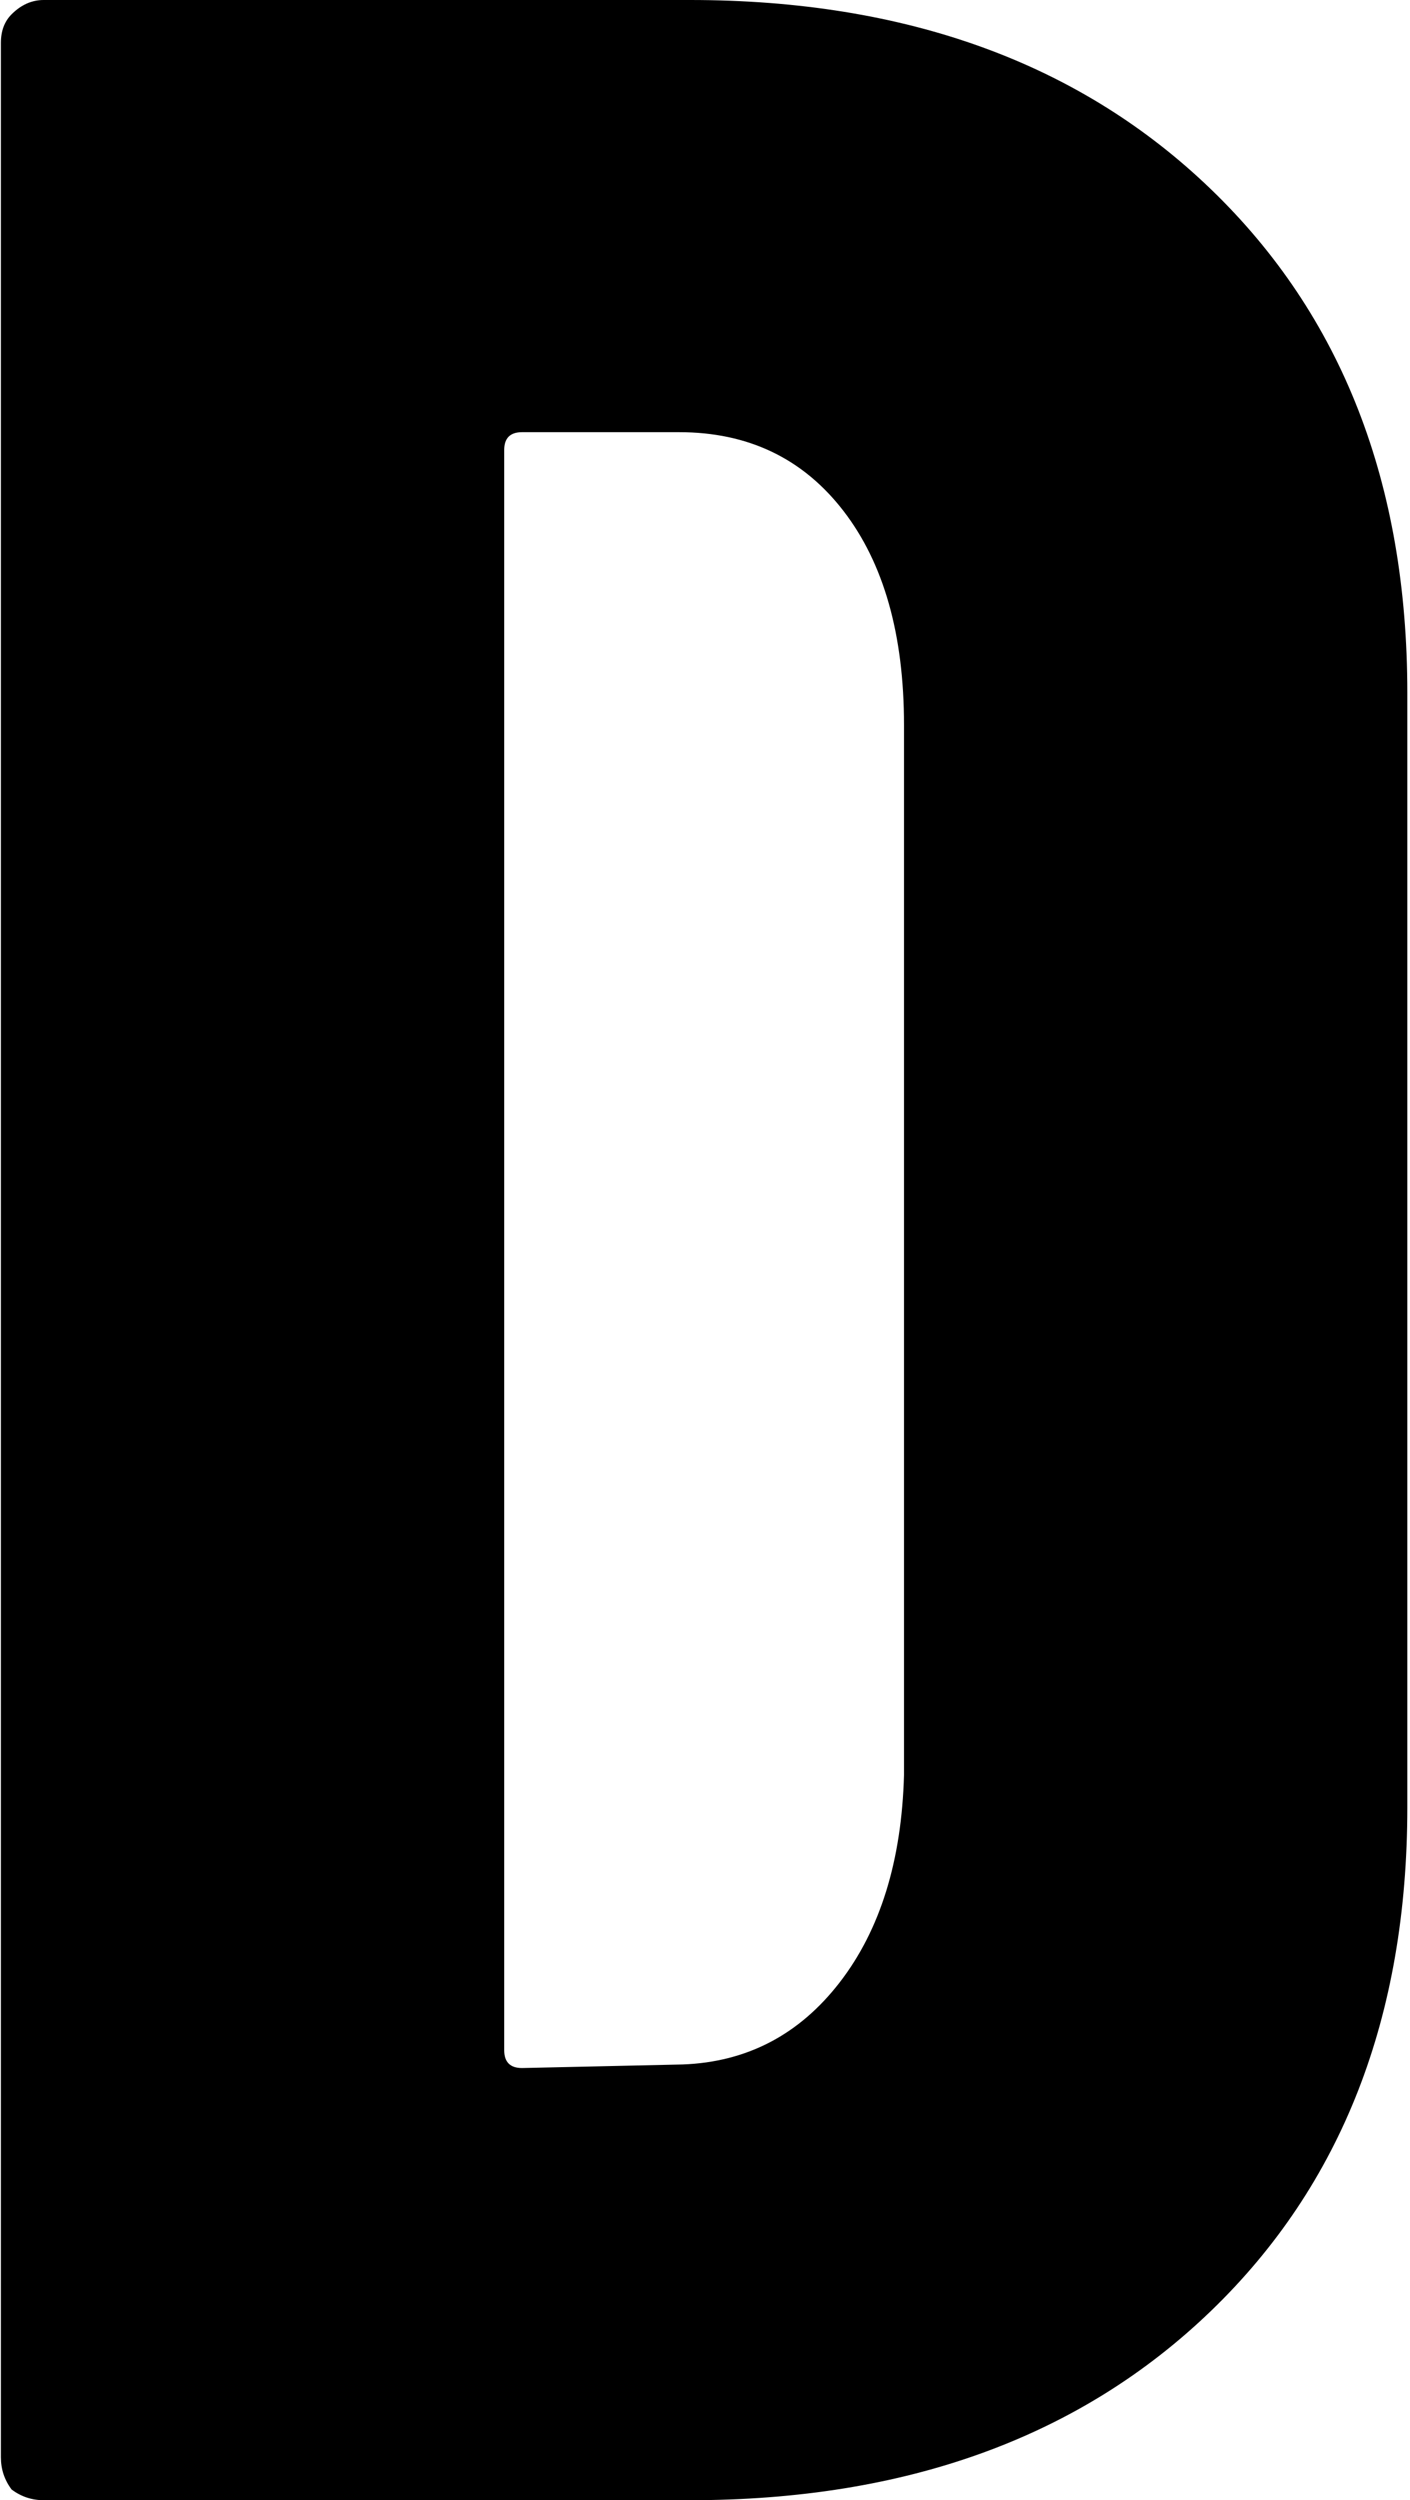 <svg width="316" height="560" viewBox="0 0 316 560" fill="none" xmlns="http://www.w3.org/2000/svg">
<path d="M9.8 560C7.133 560 4.733 559.2 2.6 557.6C1 555.467 0.2 553.067 0.2 550.4V9.6C0.2 6.933 1 4.8 2.6 3.2C4.733 1.067 7.133 -3.8147e-05 9.8 -3.8147e-05H154.6C203.133 -3.8147e-05 242.067 14.133 271.4 42.4C300.733 70.667 315.4 108.267 315.4 155.2V404.8C315.4 451.733 300.733 489.333 271.4 517.6C242.067 545.867 203.133 560 154.6 560H9.8ZM113 459.2C113 461.867 114.333 463.2 117 463.2L153 462.4C167.4 461.867 179.133 455.733 188.2 444C197.267 432.267 202.067 416.8 202.6 397.6V162.4C202.6 142.133 198.067 126.133 189 114.4C179.933 102.667 167.667 96.8 152.2 96.8H117C114.333 96.8 113 98.133 113 100.8V459.2Z" fill="black"/>
</svg>
